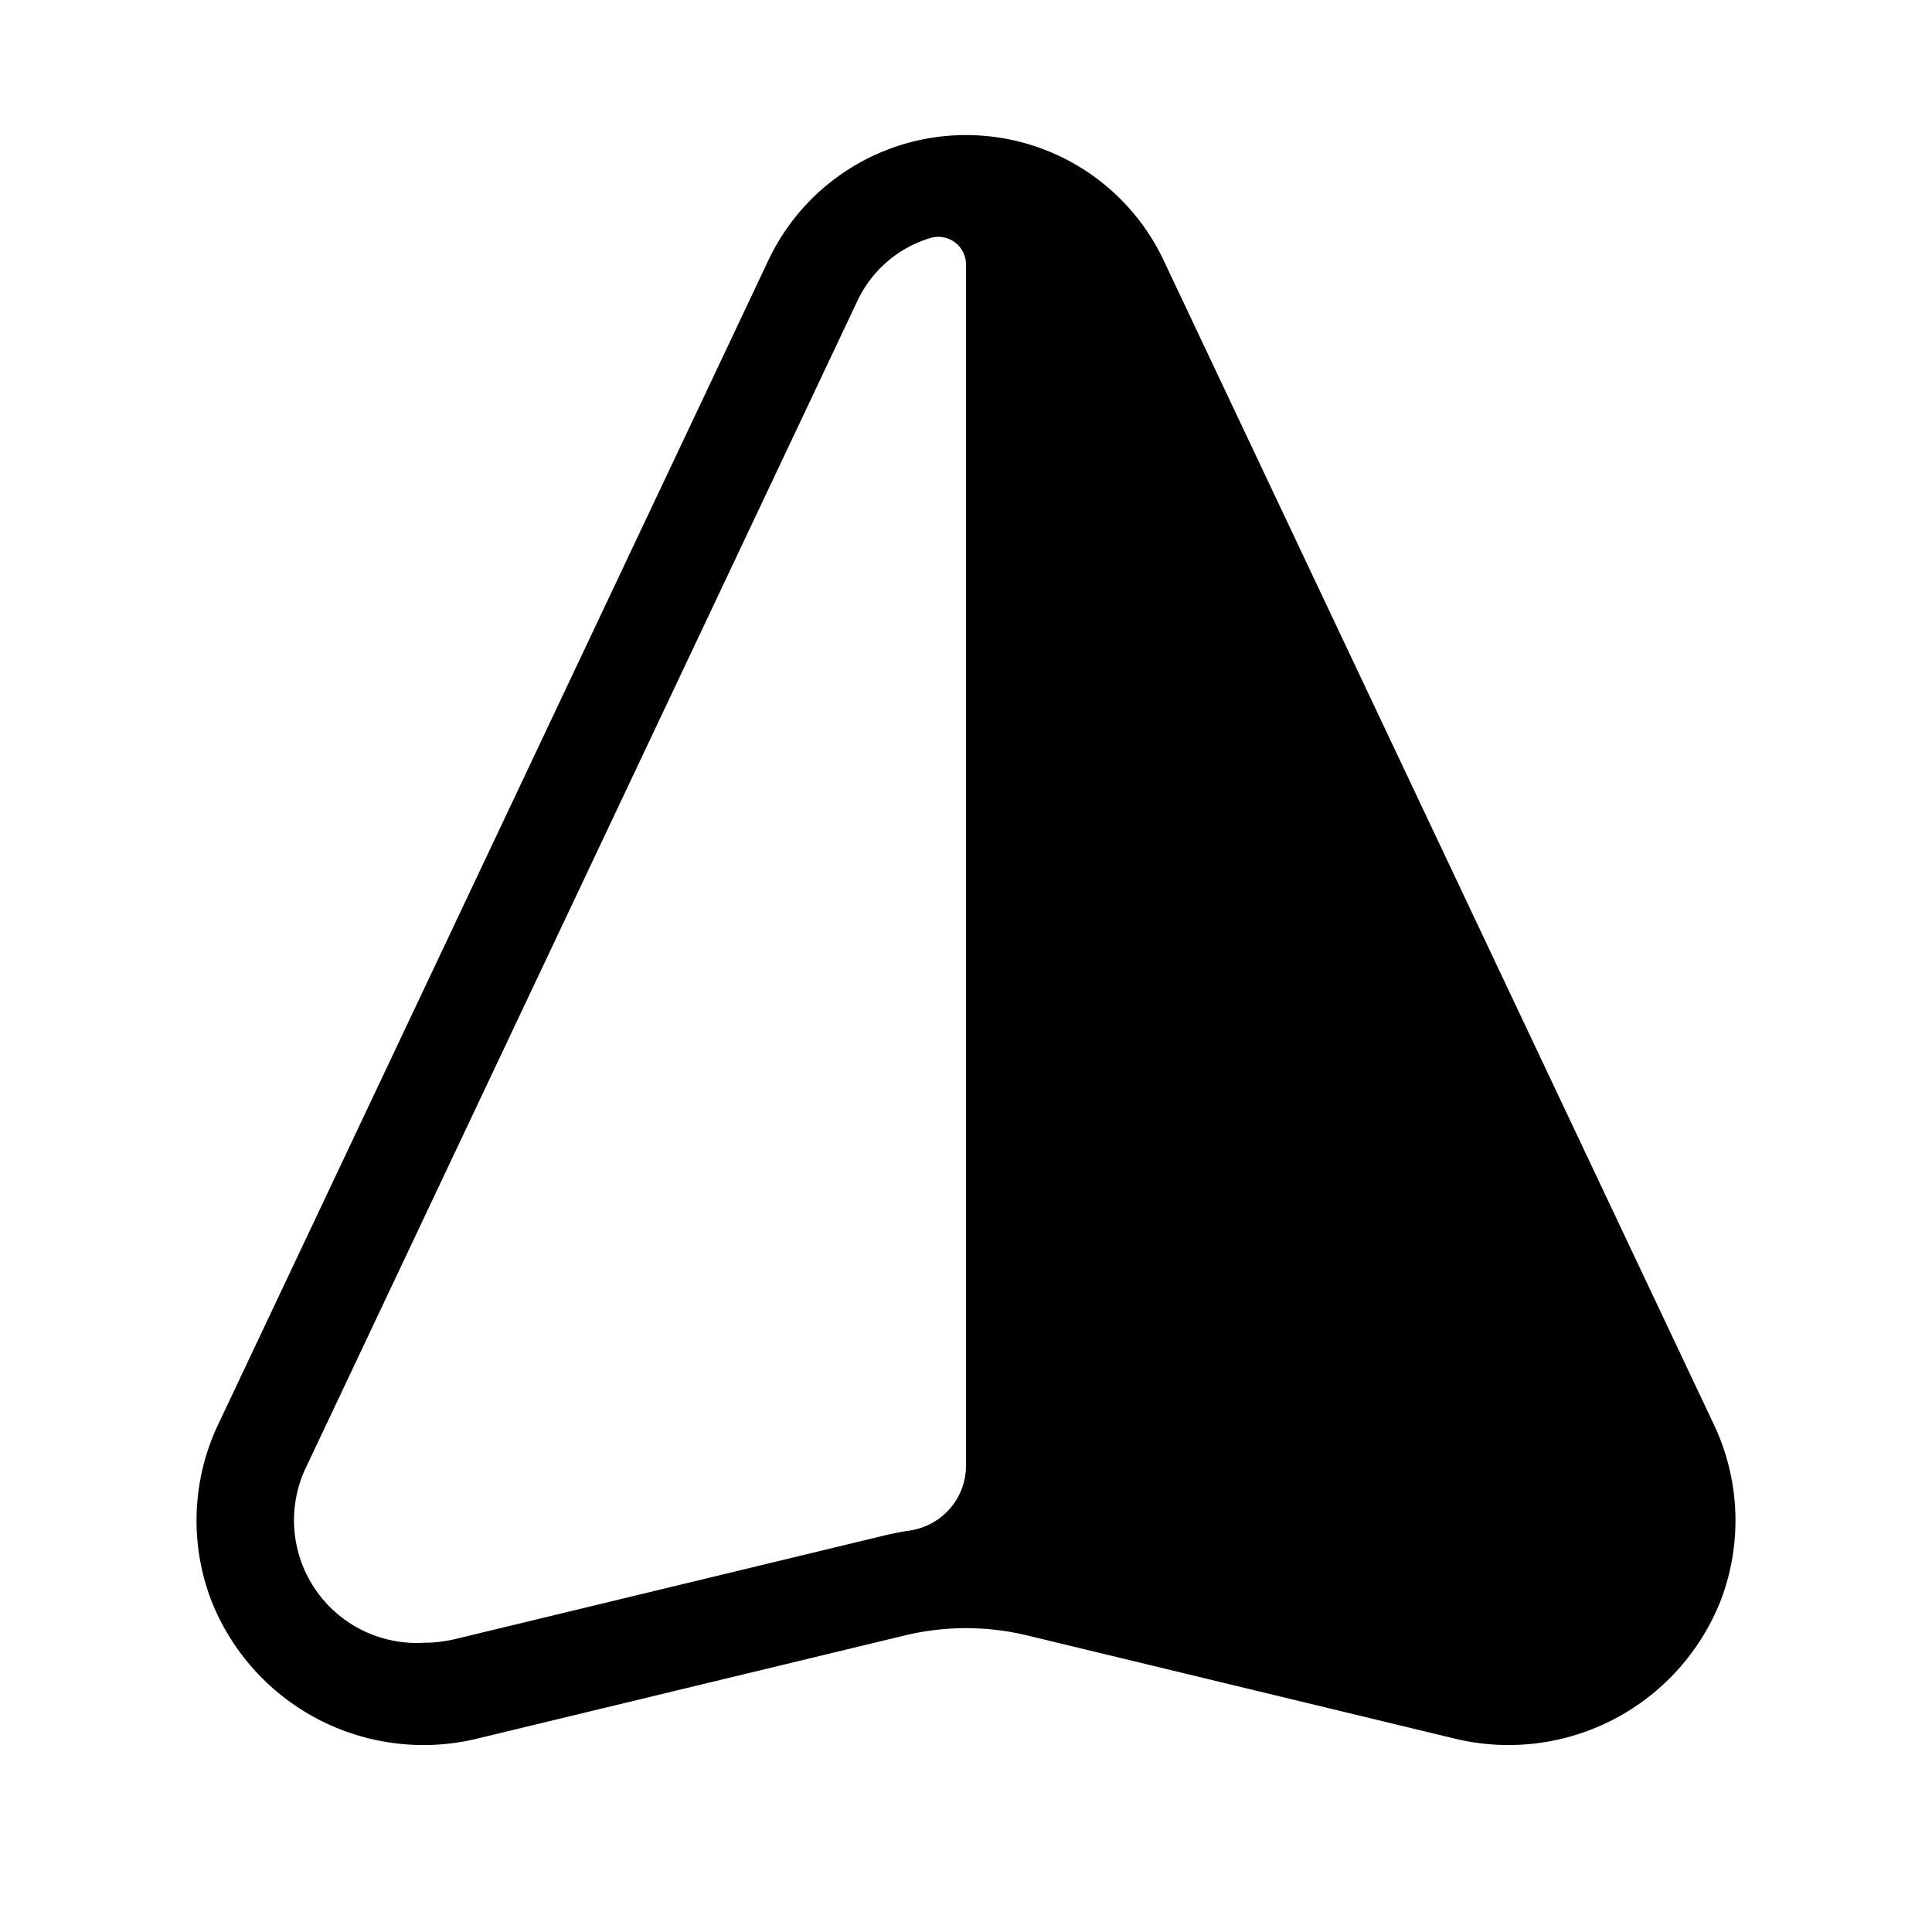 <?xml version="1.0" encoding="utf-8" standalone="no"?><svg xmlns:android="http://schemas.android.com/apk/res/android" height="36.0" width="36.0" xmlns="http://www.w3.org/2000/svg">
    <path d="M31.925,26.522 L21.682,4.85 A4.072,4.072,0,0,0,14.318,4.85 L4.075,26.522 A4.177,4.177,0,0,0,3.925,29.791 A4.248,4.248,0,0,0,8.915,32.391 L16.859,30.474 A4.865,4.865,0,0,1,19.141,30.474 L27.085,32.391 A4.248,4.248,0,0,0,32.075,29.791 A4.177,4.177,0,0,0,31.925,26.522 Z M18,27.306 A1.222,1.222,0,0,1,16.971,28.516 Q16.699,28.558,16.431,28.623 L8.488,30.54 A2.5,2.5,0,0,1,7.9,30.61 A2.286,2.286,0,0,1,5.722,27.301 L15.966,5.629 A2.199,2.199,0,0,1,17.334,4.436 A0.515,0.515,0,0,1,18,4.927 Z" fill="#000000" fill-opacity="1.0"/>
</svg>